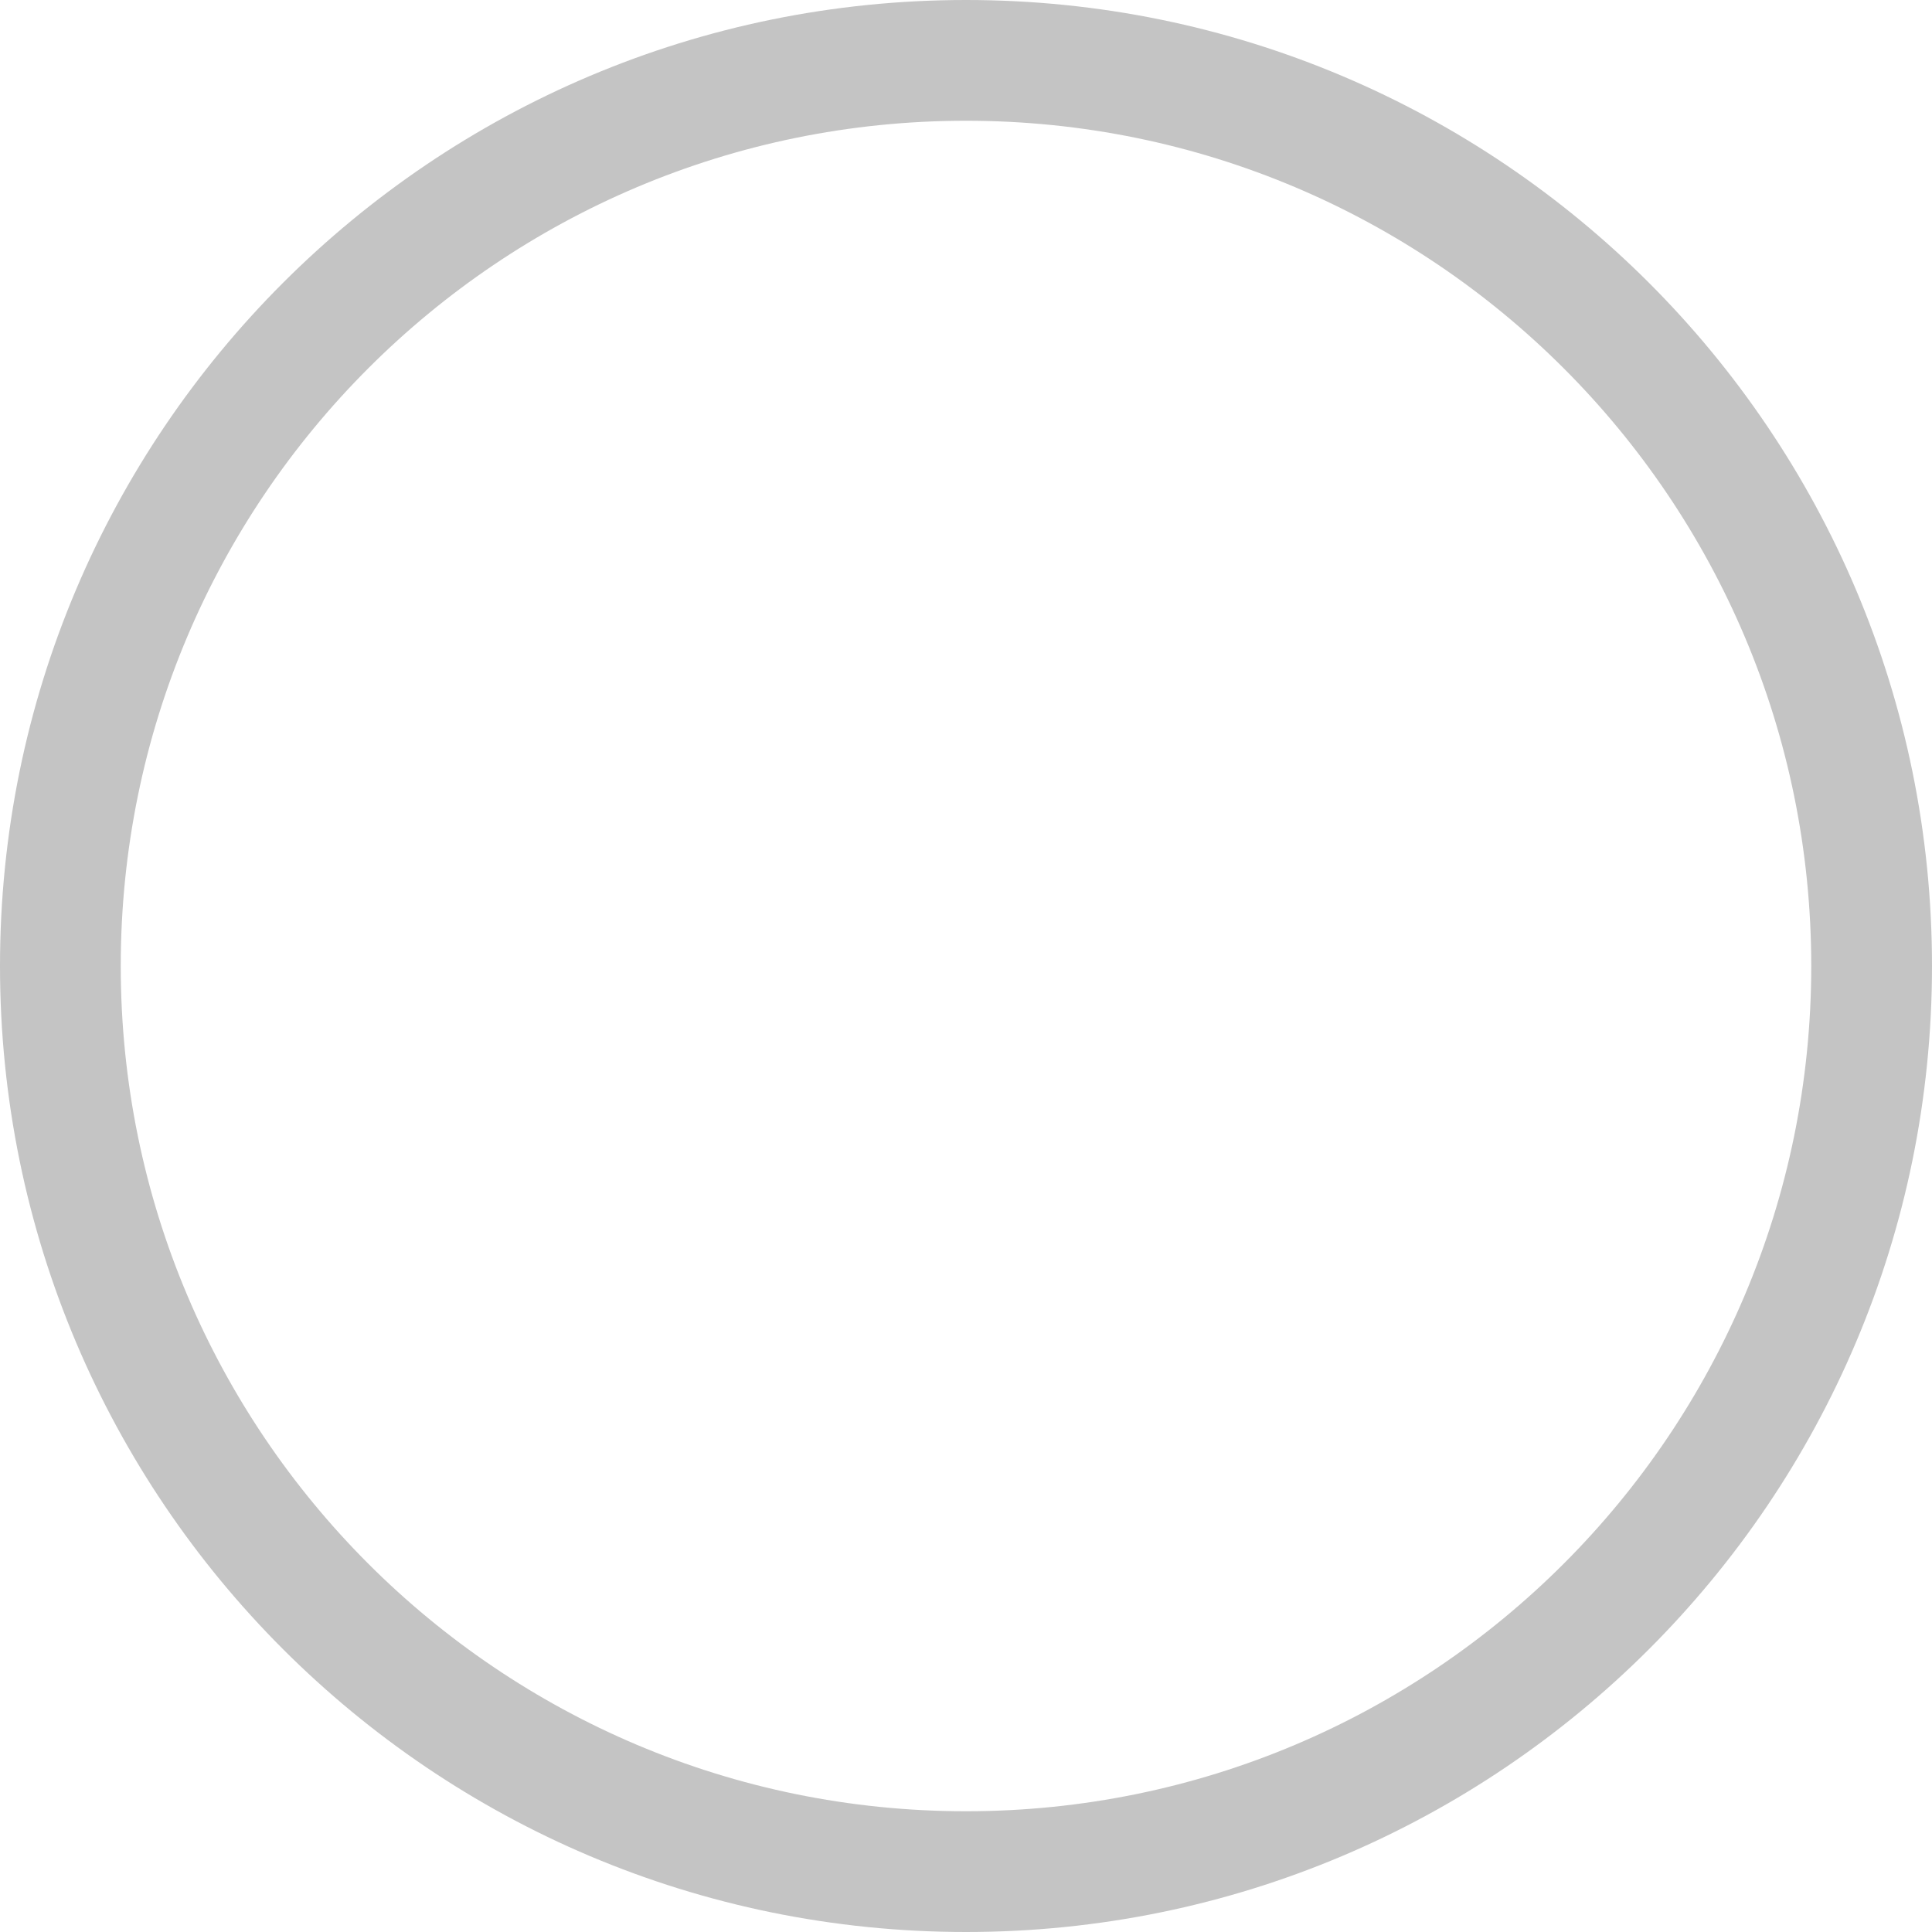 <svg width="24" height="24" viewBox="0 0 24 24" fill="none" xmlns="http://www.w3.org/2000/svg">
    <path d="M12 0C18.629 0 24 5.373 24 12C24 18.629 18.627 24 12 24C5.371 24 0 18.627 0 12C0 5.371 5.373 0 12 0ZM12 1.5C6.2 1.5 1.5 6.2 1.5 12C1.5 17.8 6.2 22.5 12 22.5C17.8 22.5 22.5 17.8 22.5 12C22.5 6.2 17.8 1.5 12 1.5Z" fill="#C4C4C4"/>
</svg>
